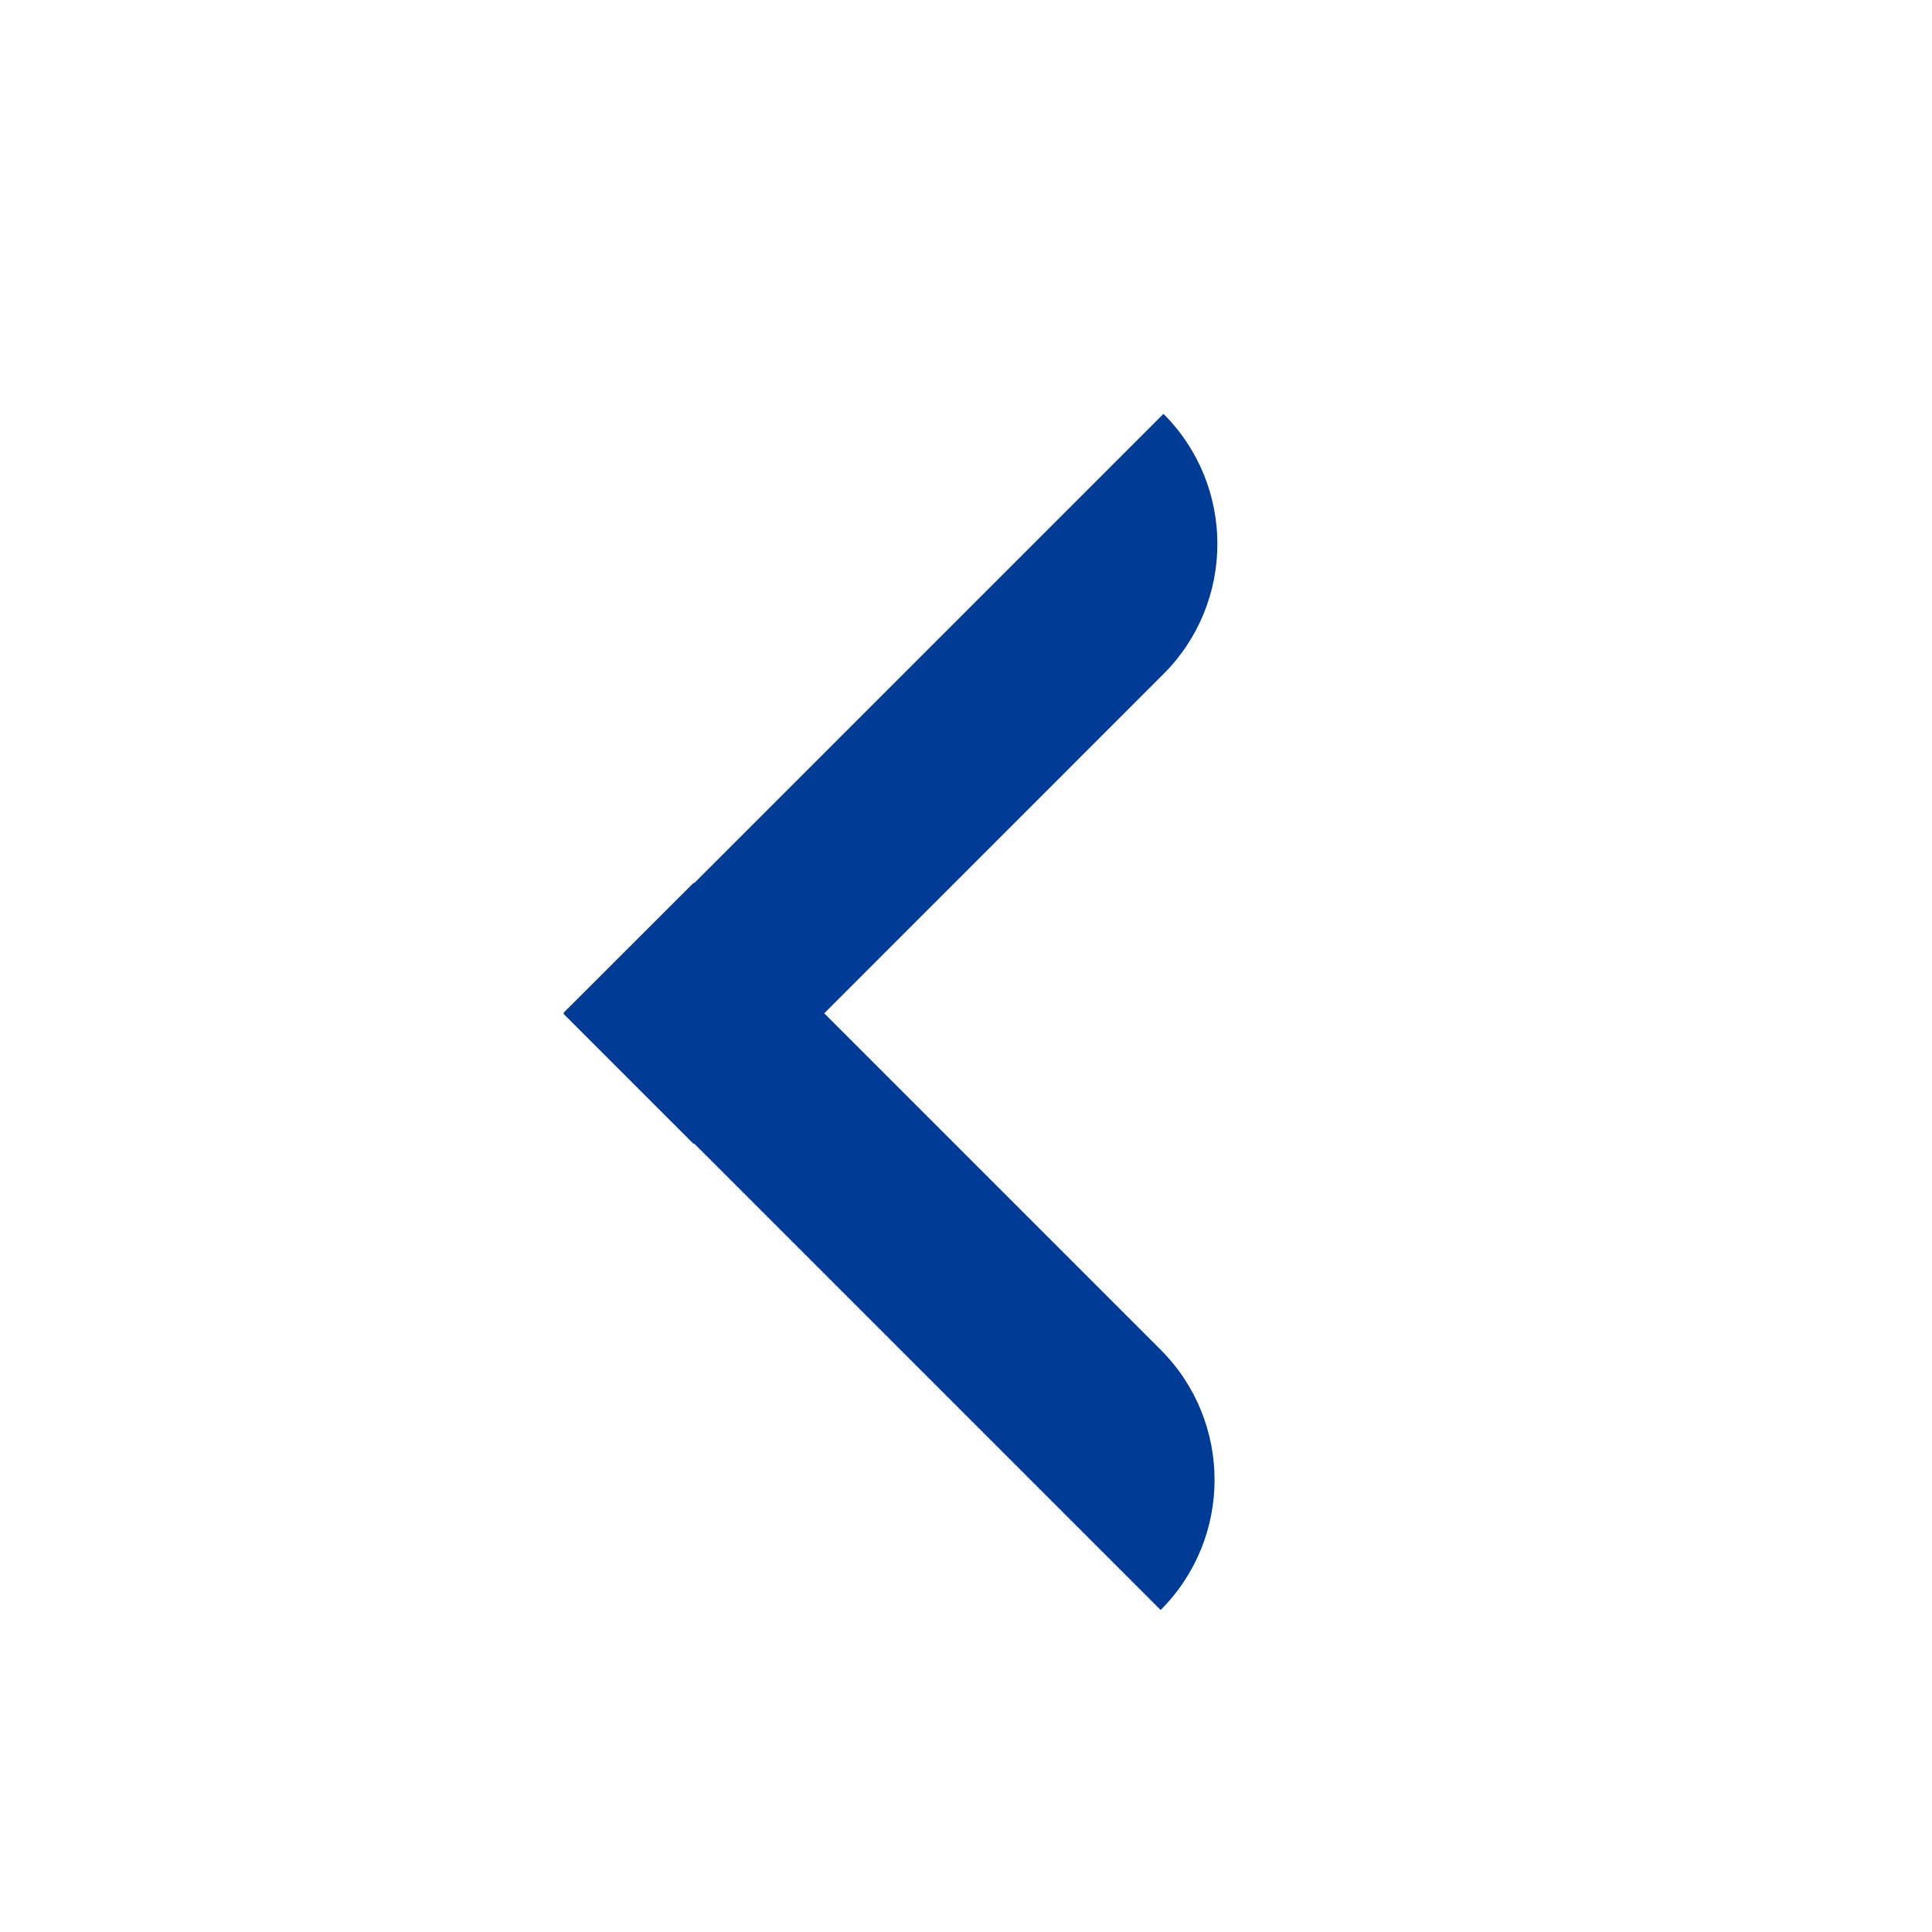 <svg width="24" height="24" viewBox="0 0 24 24" fill="none" xmlns="http://www.w3.org/2000/svg">
<path fill-rule="evenodd" clip-rule="evenodd" d="M14.453 8.373C15.346 7.48 15.346 6.033 14.453 5.141L8.622 10.972L8.617 10.966L7 12.582L7.006 12.588L7 12.594L8.616 14.21L8.622 14.204L14.418 20C15.311 19.107 15.311 17.66 14.418 16.767L10.239 12.588L14.453 8.373Z" fill="#003C96"/>
</svg>
